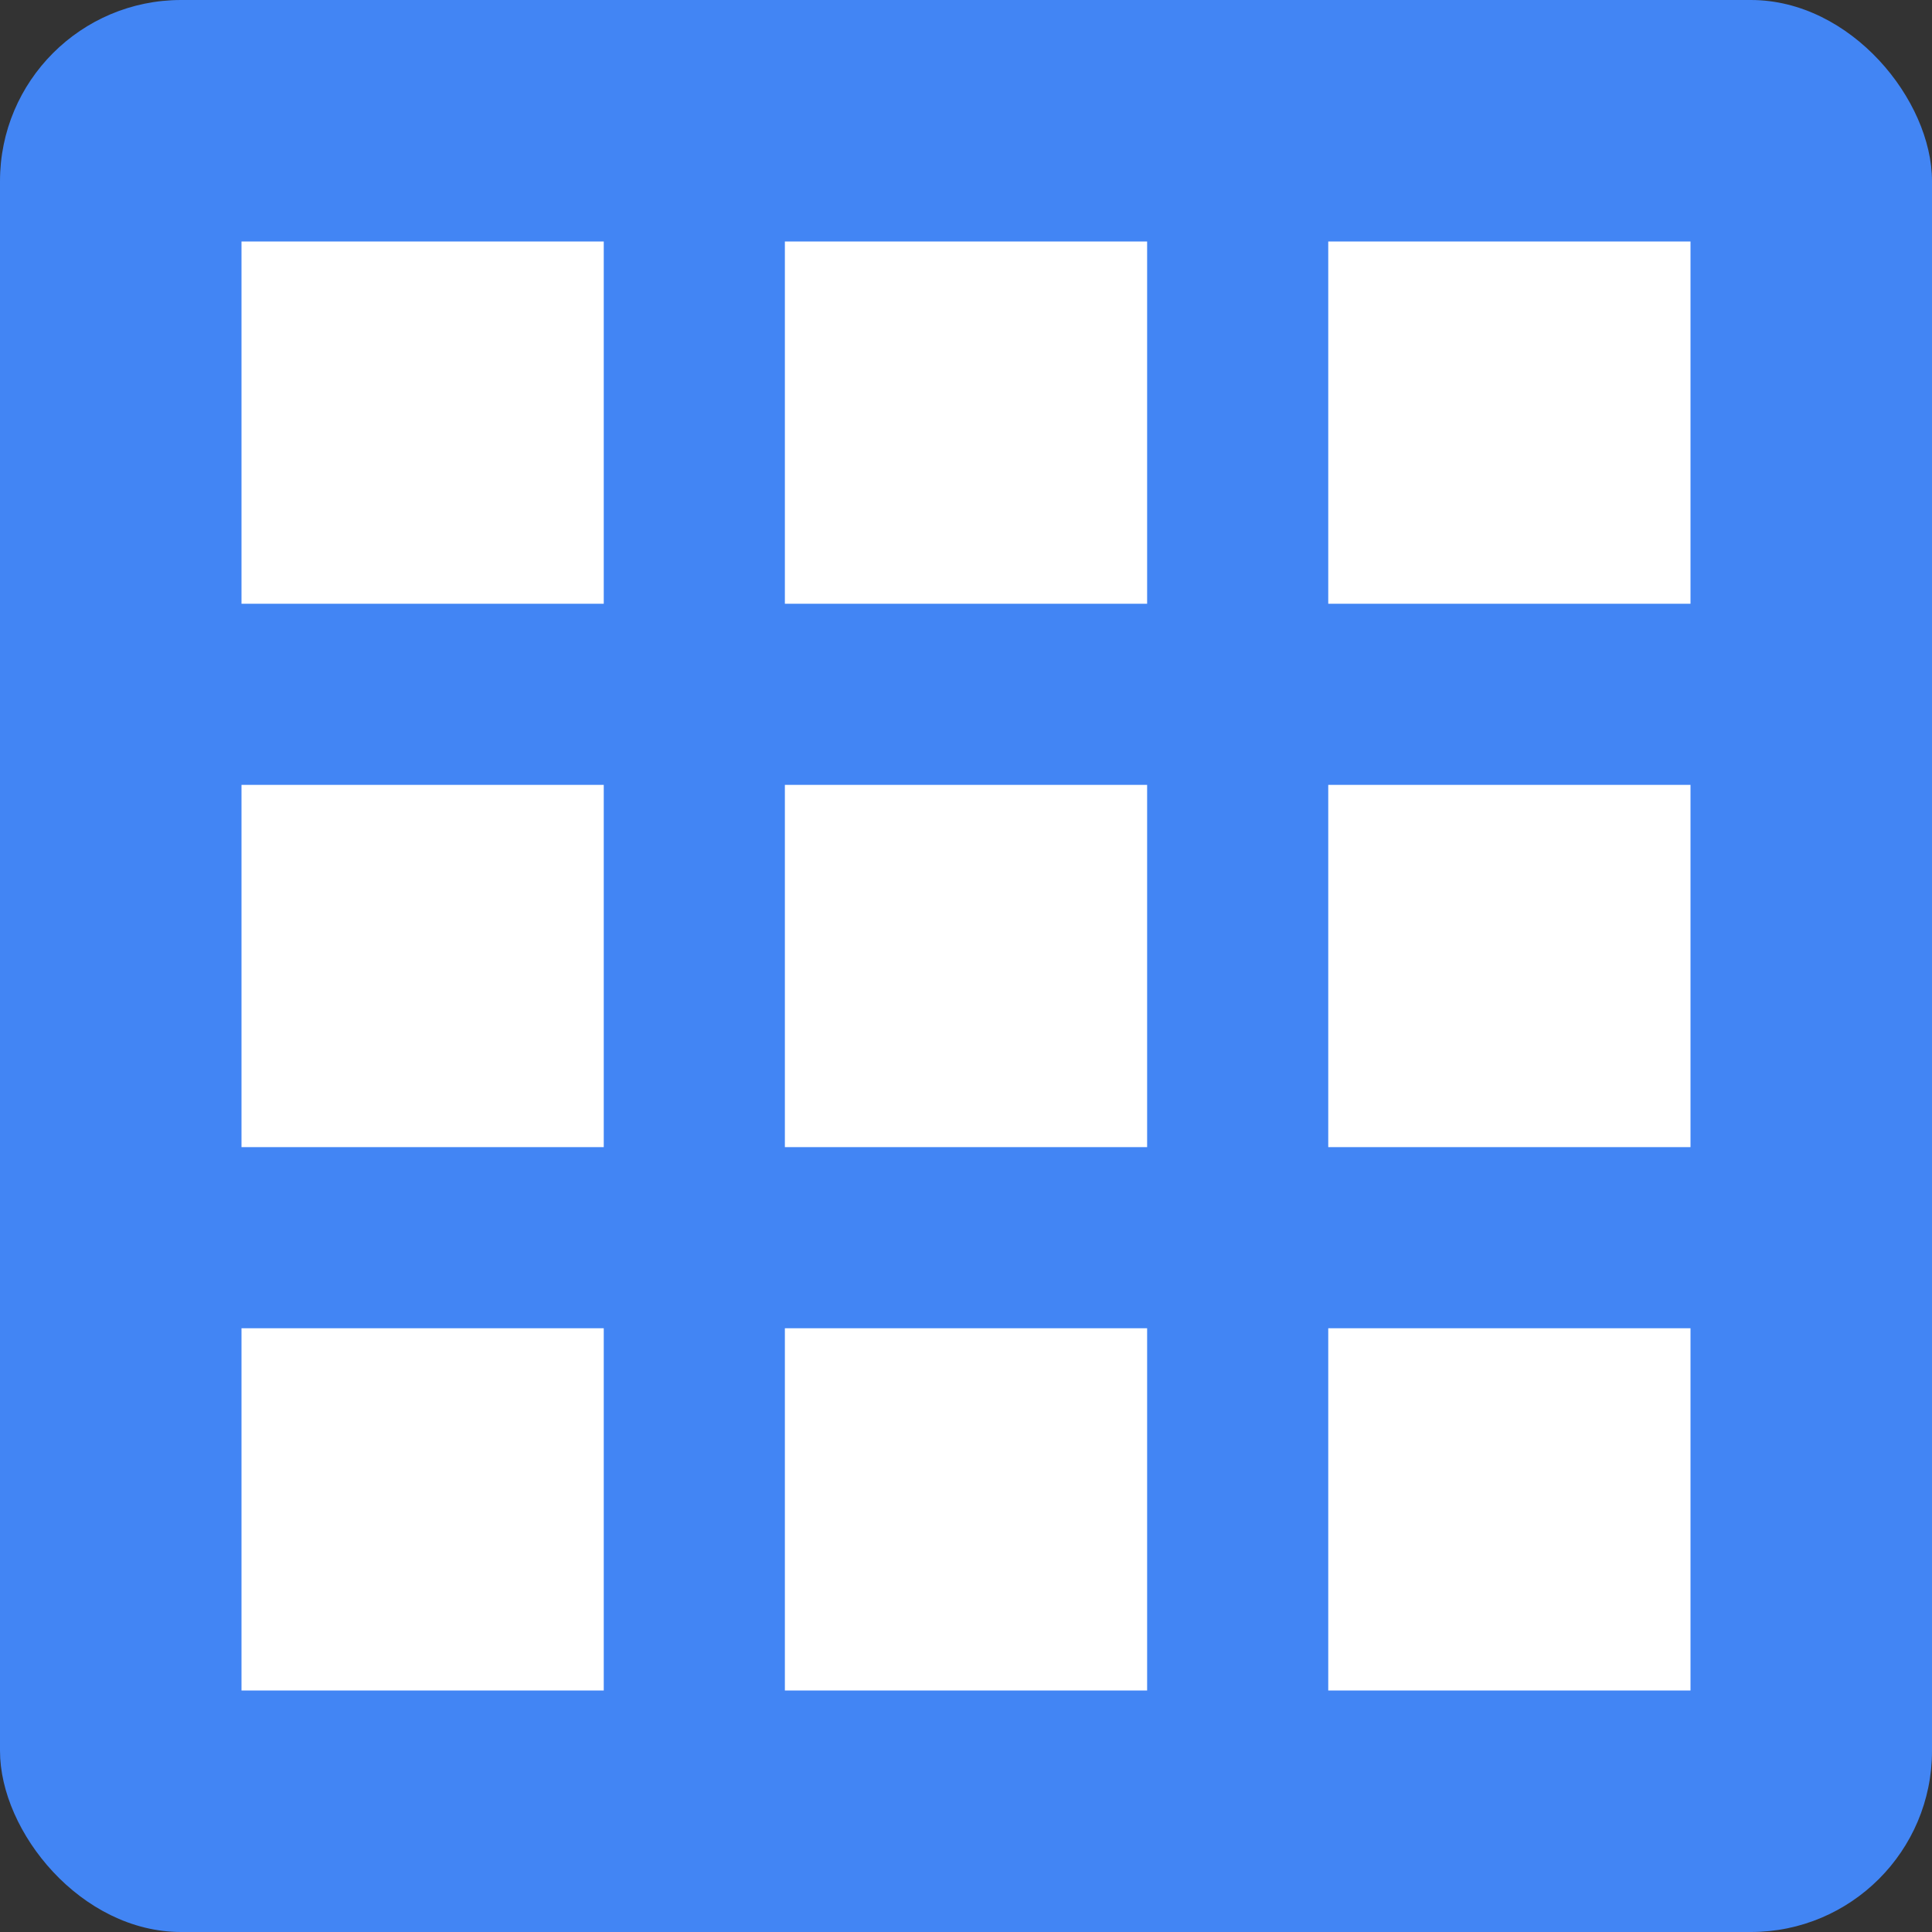 <?xml version="1.0" encoding="UTF-8"?><svg xmlns="http://www.w3.org/2000/svg" width="32" height="32" viewBox="0 0 32 32"><rect x="0" y="0" width="32" height="32" fill="#333333" stroke="none"/><g fill="none" fill-rule="evenodd"><rect width="32" height="32" fill="#4285F4" rx="3"/><path fill="#FFF" d="M13 4h6v6h-6V4zm9 0h6v6h-6V4zm-9 9h6v6h-6v-6zm9 0h6v6h-6v-6zm-9 9h6v6h-6v-6zM4 4h6v6H4V4zm0 9h6v6H4v-6zm0 9h6v6H4v-6zm18 0h6v6h-6v-6z"/></g></svg>